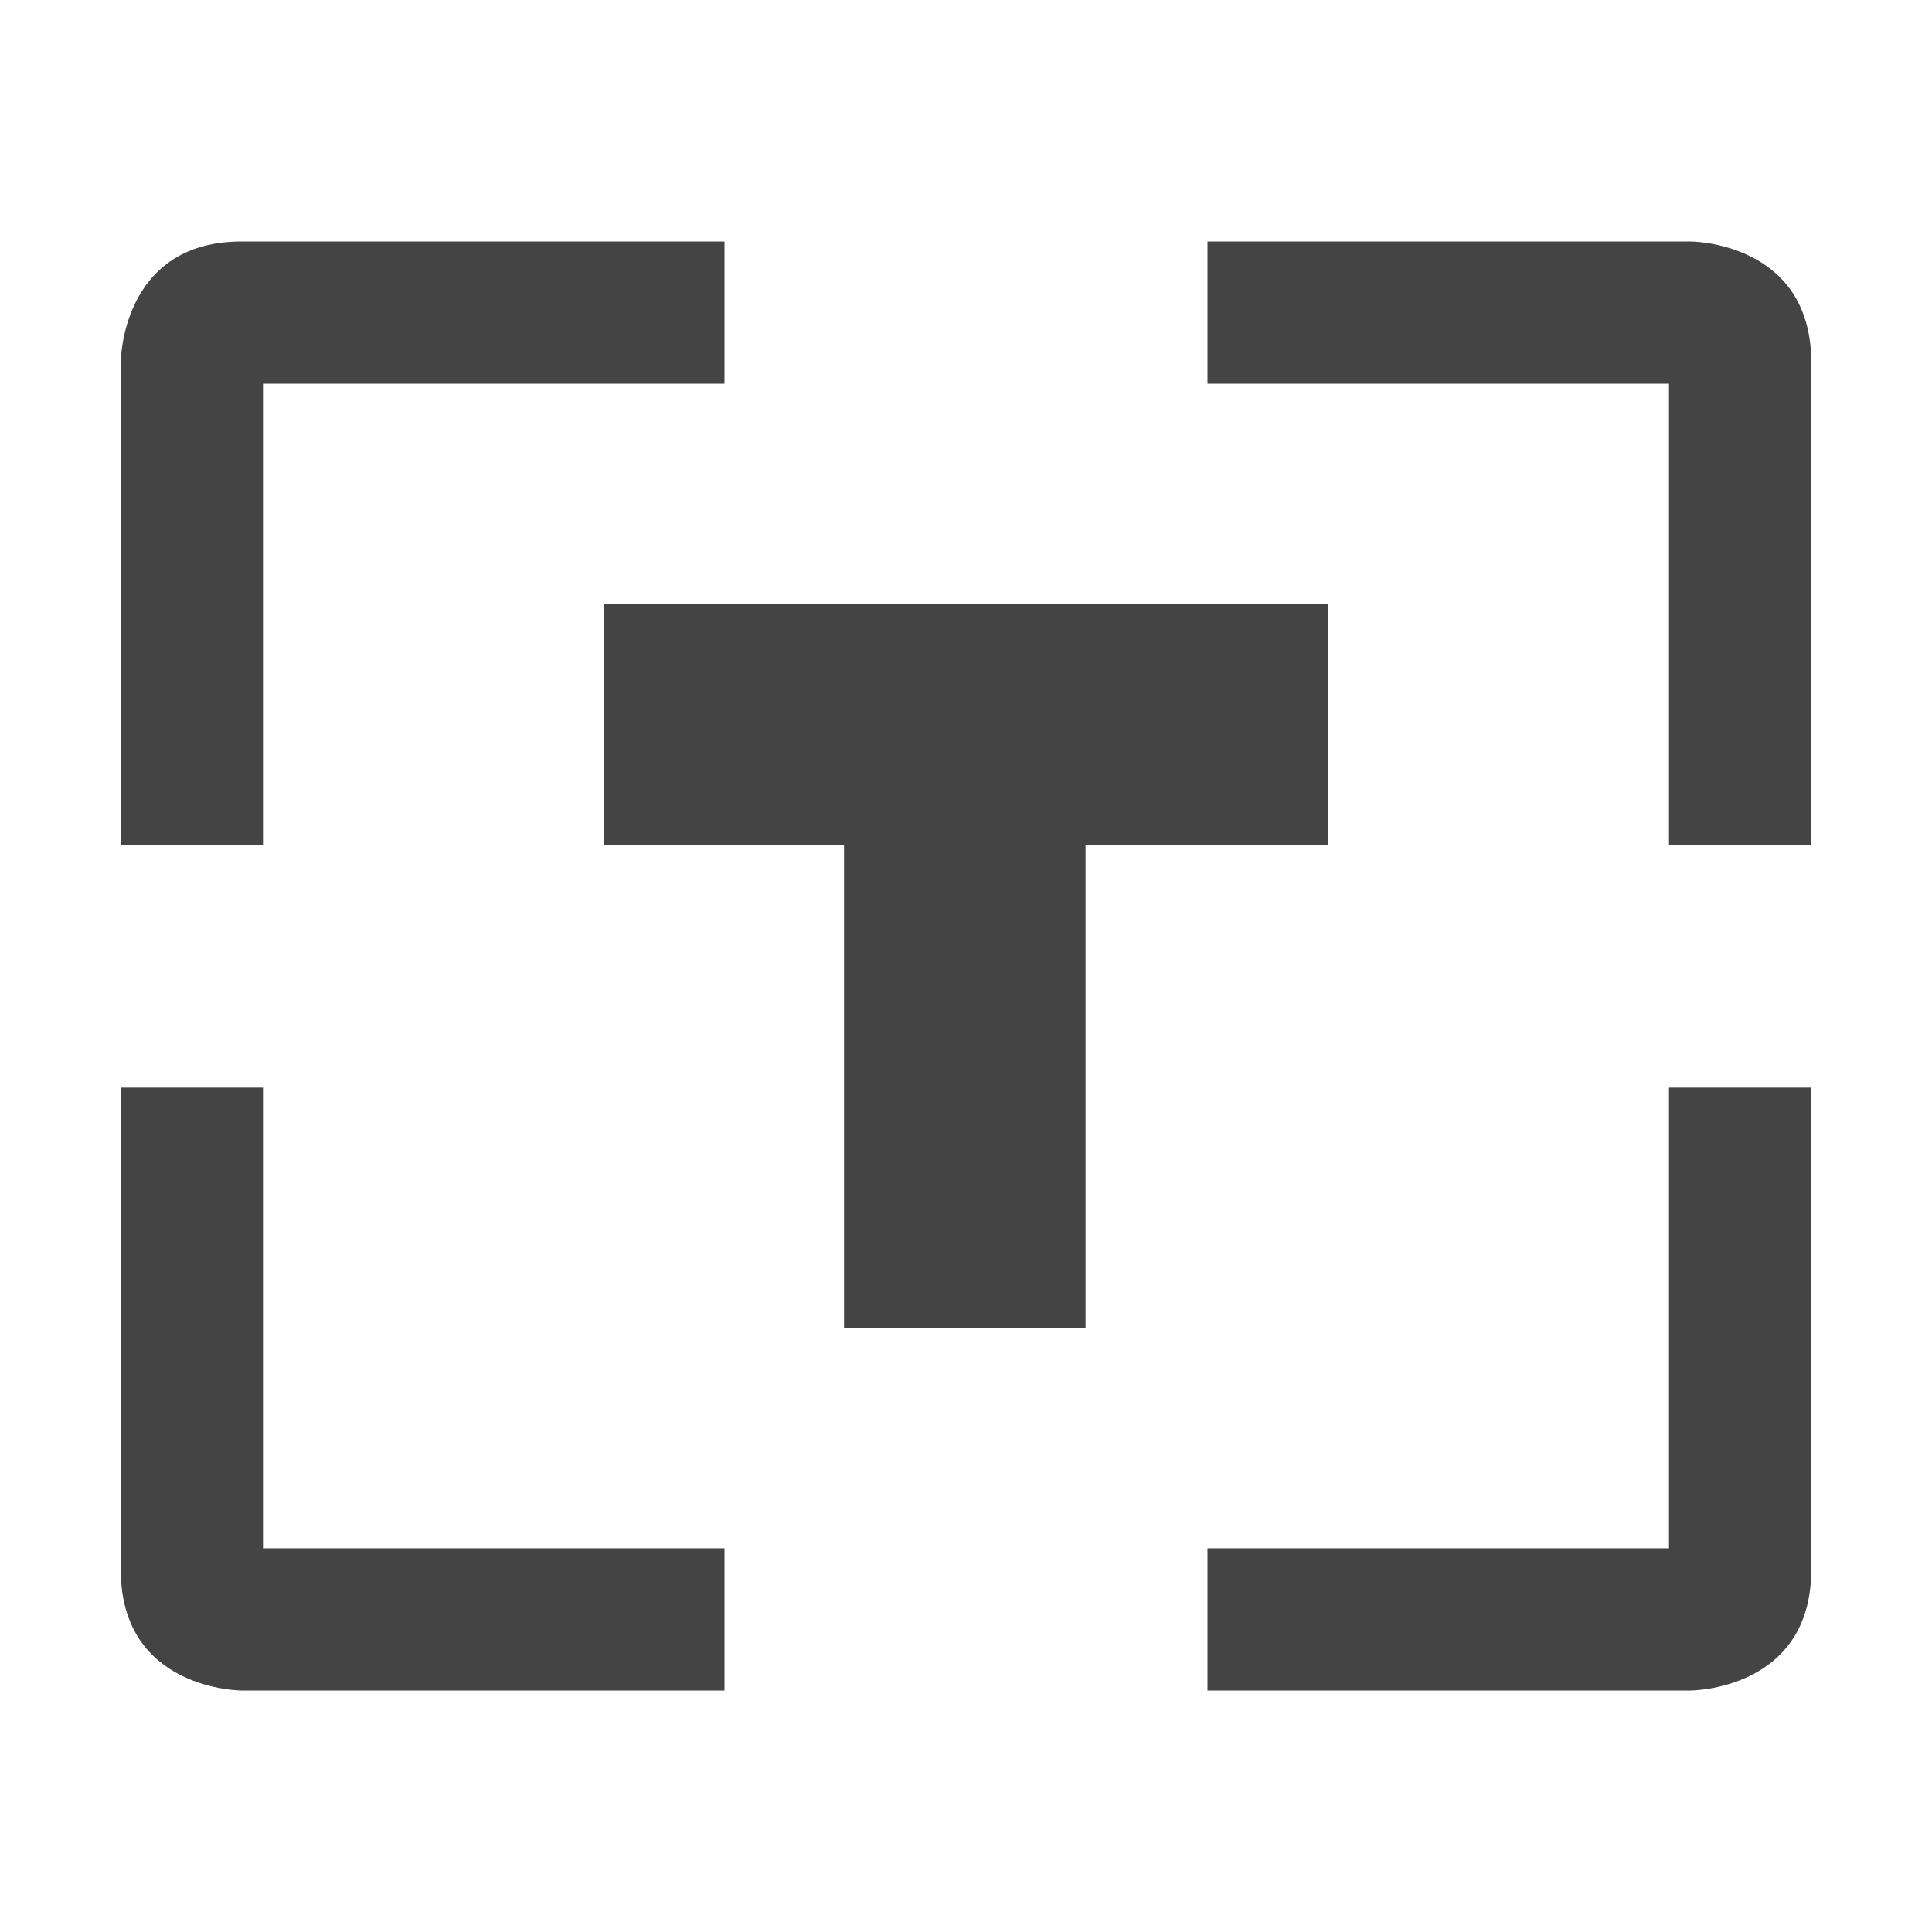 <svg xmlns="http://www.w3.org/2000/svg" style="fill-rule:evenodd;clip-rule:evenodd;stroke-linejoin:round;stroke-miterlimit:2" width="100%" height="100%" version="1.1" viewBox="0 0 16 16" xml:space="preserve">
 <defs>
  <style id="current-color-scheme" type="text/css">
   .ColorScheme-Text { color:#444444; } .ColorScheme-Highlight { color:#4285f4; } .ColorScheme-NeutralText { color:#ff9800; } .ColorScheme-PositiveText { color:#4caf50; } .ColorScheme-NegativeText { color:#f44336; }
  </style>
 </defs>
 <path style="fill:currentColor;" class="ColorScheme-Text" d="M1,9.007l0,3.993c0,1 1,1 1,1l4,0l0,-1.178l-3.822,-0l0,-3.815l-1.178,0Zm12.822,0l-0,3.815l-3.822,-0l0,1.178l4,0c0,0 1,0 1,-1l0,-3.993l-1.178,0Zm-8.822,-4.007l0,2l1.99,0l0,4l2,0l0,-4l2.01,0l0,-2l-6,0Zm-3,-3c-1,0 -1,1 -1,1l0,3.998l1.178,-0l0,-3.82l3.822,0l0,-1.178l-4,0Zm8,0l0,1.178l3.822,0l-0,3.82l1.178,-0l0,-3.998c0,-1 -1,-1 -1,-1l-4,0Z"/>
</svg>
